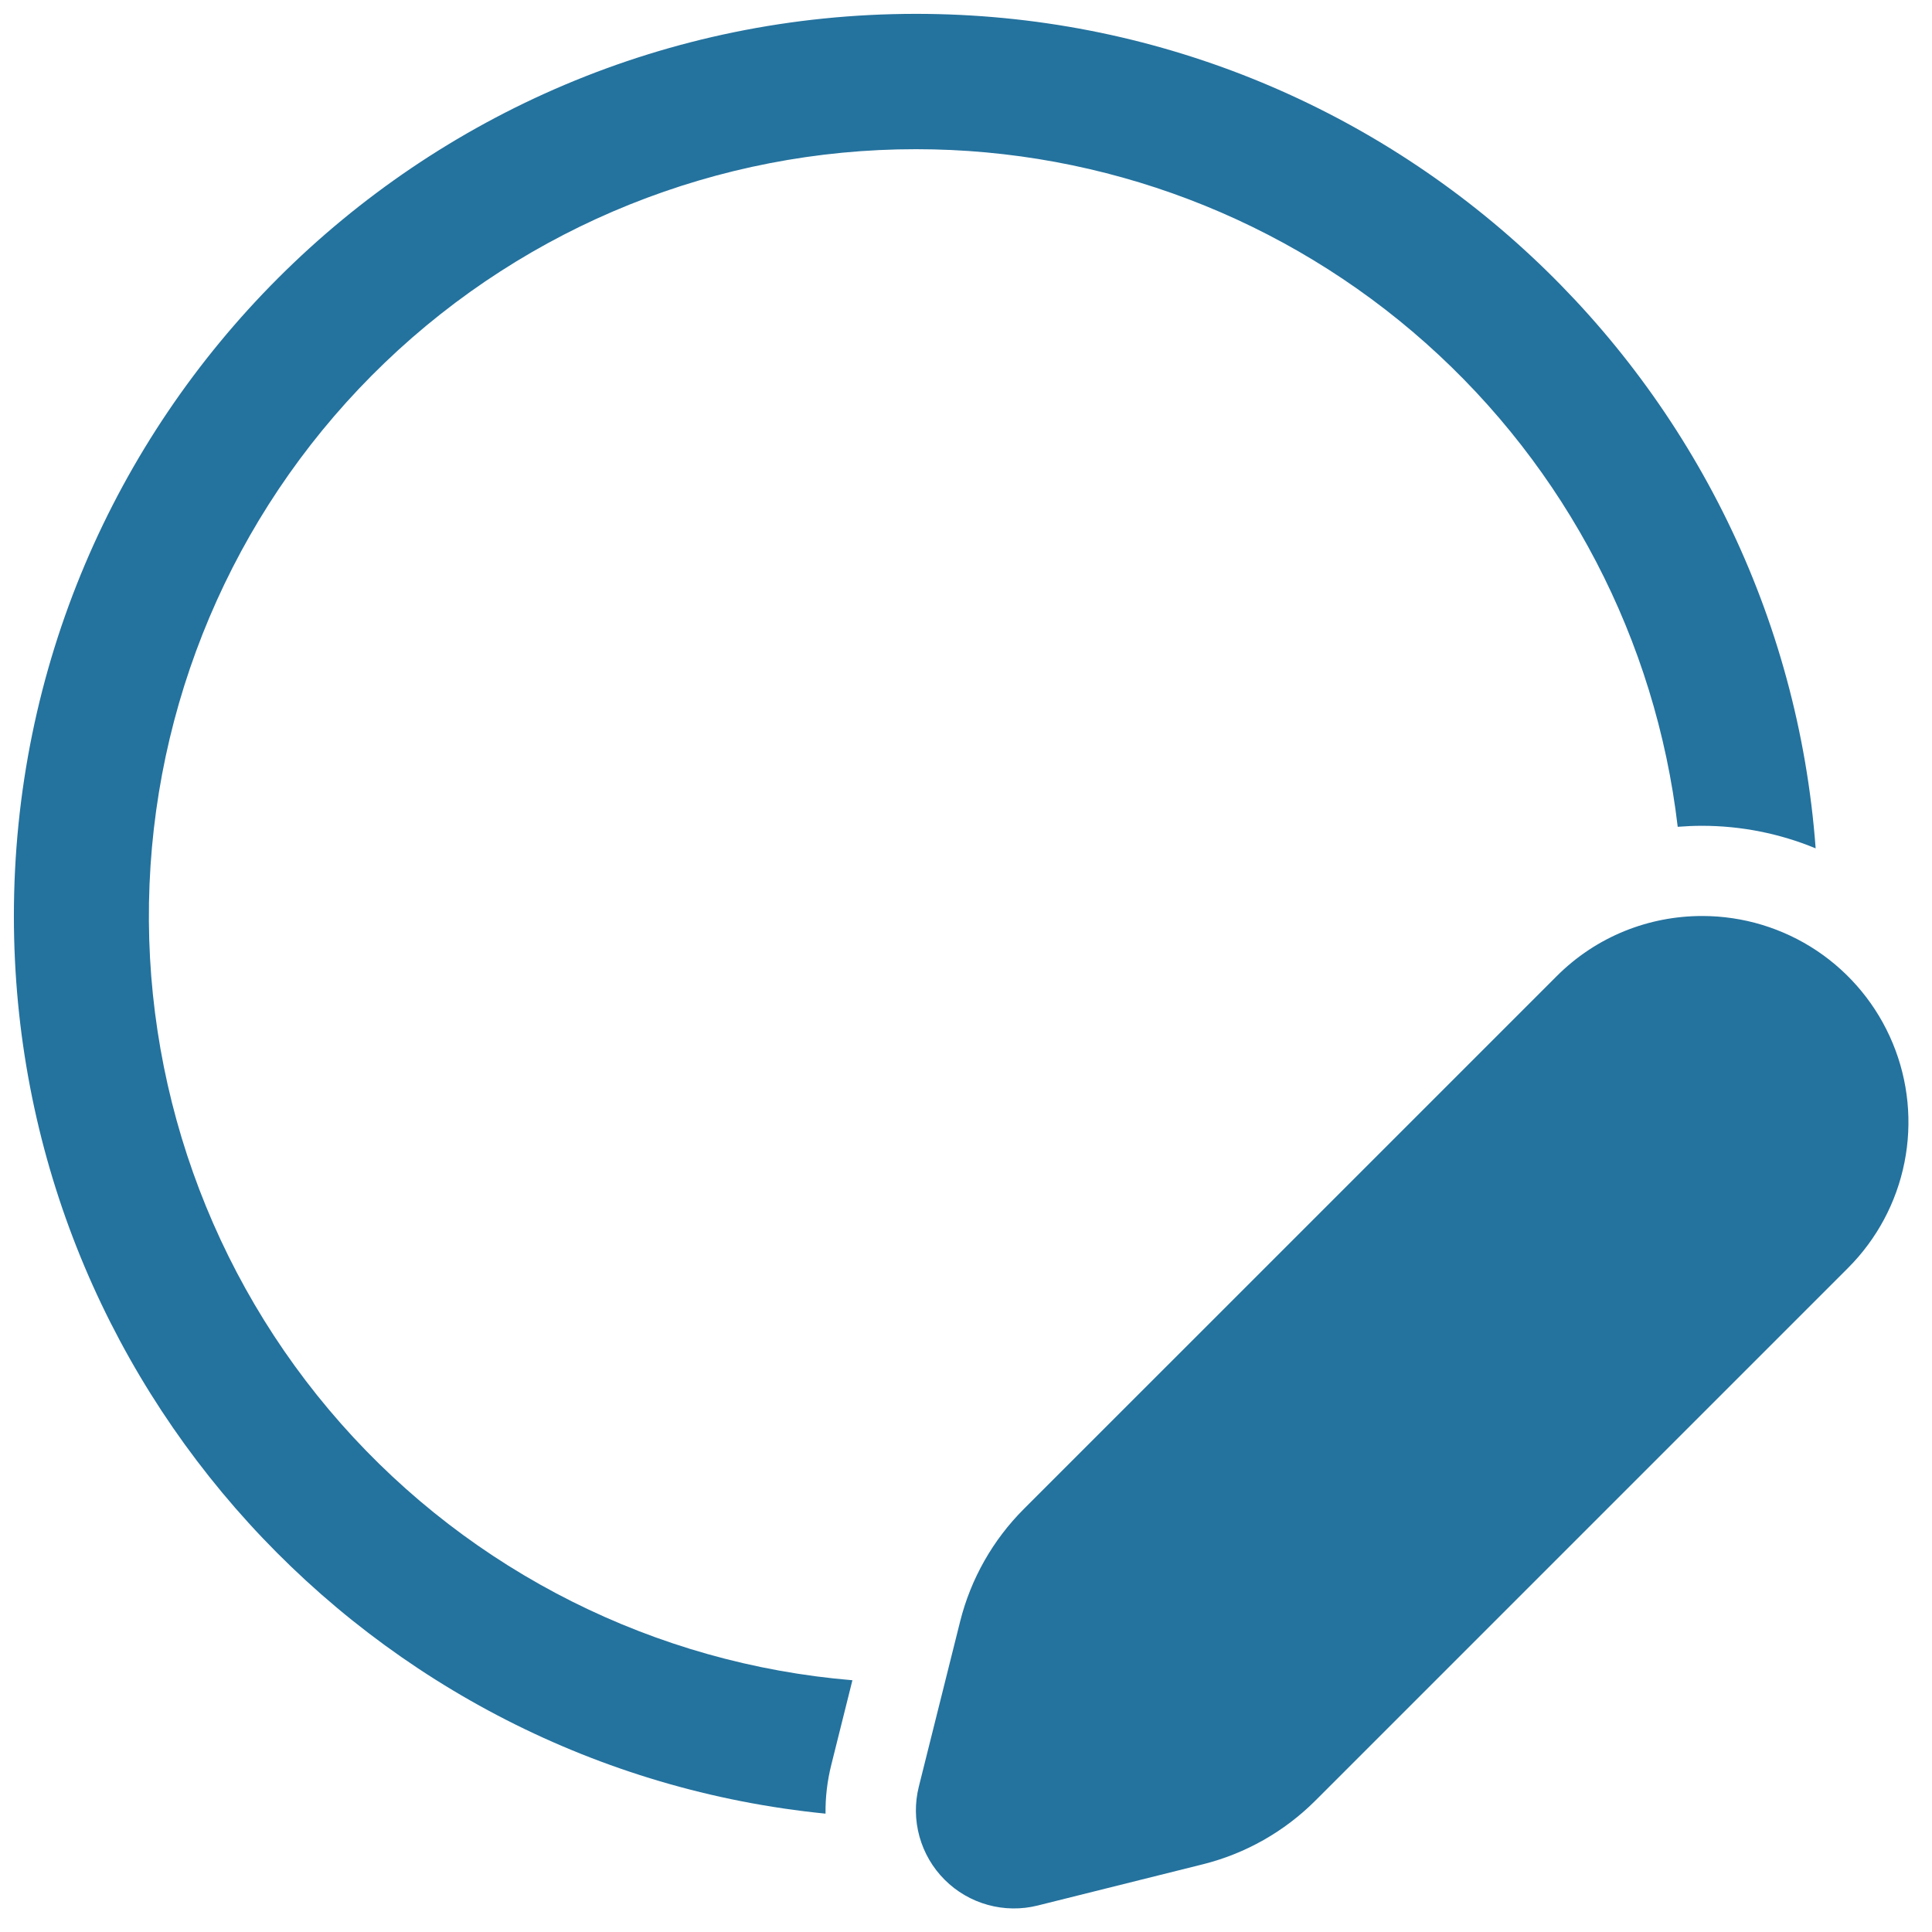 <svg width="58" height="58" viewBox="0 0 58 58" fill="none" xmlns="http://www.w3.org/2000/svg">
<path d="M27.5 4.479C21.558 4.476 15.846 6.771 11.557 10.883C7.268 14.996 4.736 20.607 4.489 26.544C4.243 32.48 6.301 38.282 10.234 42.736C14.166 47.19 19.669 49.951 25.59 50.442L24.957 52.977C24.836 53.457 24.777 53.952 24.783 54.447C11.101 53.085 0.417 41.539 0.417 27.499C0.417 12.541 12.542 0.416 27.5 0.416C41.773 0.416 53.47 11.458 54.507 25.468C53.428 25.022 52.271 24.792 51.103 24.791H51.097C50.854 24.791 50.61 24.802 50.366 24.821C49.709 19.217 47.018 14.05 42.802 10.3C38.587 6.55 33.142 4.479 27.5 4.479Z" fill="#24729E"/>
<path d="M51.103 27.499H51.097C49.513 27.499 47.929 28.103 46.724 29.314L30.739 45.298C29.806 46.23 29.145 47.397 28.824 48.676L27.584 53.635C27.46 54.128 27.467 54.645 27.603 55.135C27.739 55.625 27.999 56.072 28.359 56.431C28.719 56.791 29.165 57.051 29.656 57.186C30.146 57.322 30.663 57.328 31.156 57.204L36.112 55.967C37.392 55.647 38.56 54.985 39.492 54.052L55.477 38.067C56.343 37.202 56.934 36.099 57.173 34.898C57.413 33.698 57.291 32.453 56.822 31.321C56.354 30.19 55.561 29.223 54.543 28.542C53.525 27.862 52.328 27.499 51.103 27.499Z" fill="#24729E"/>
</svg>
